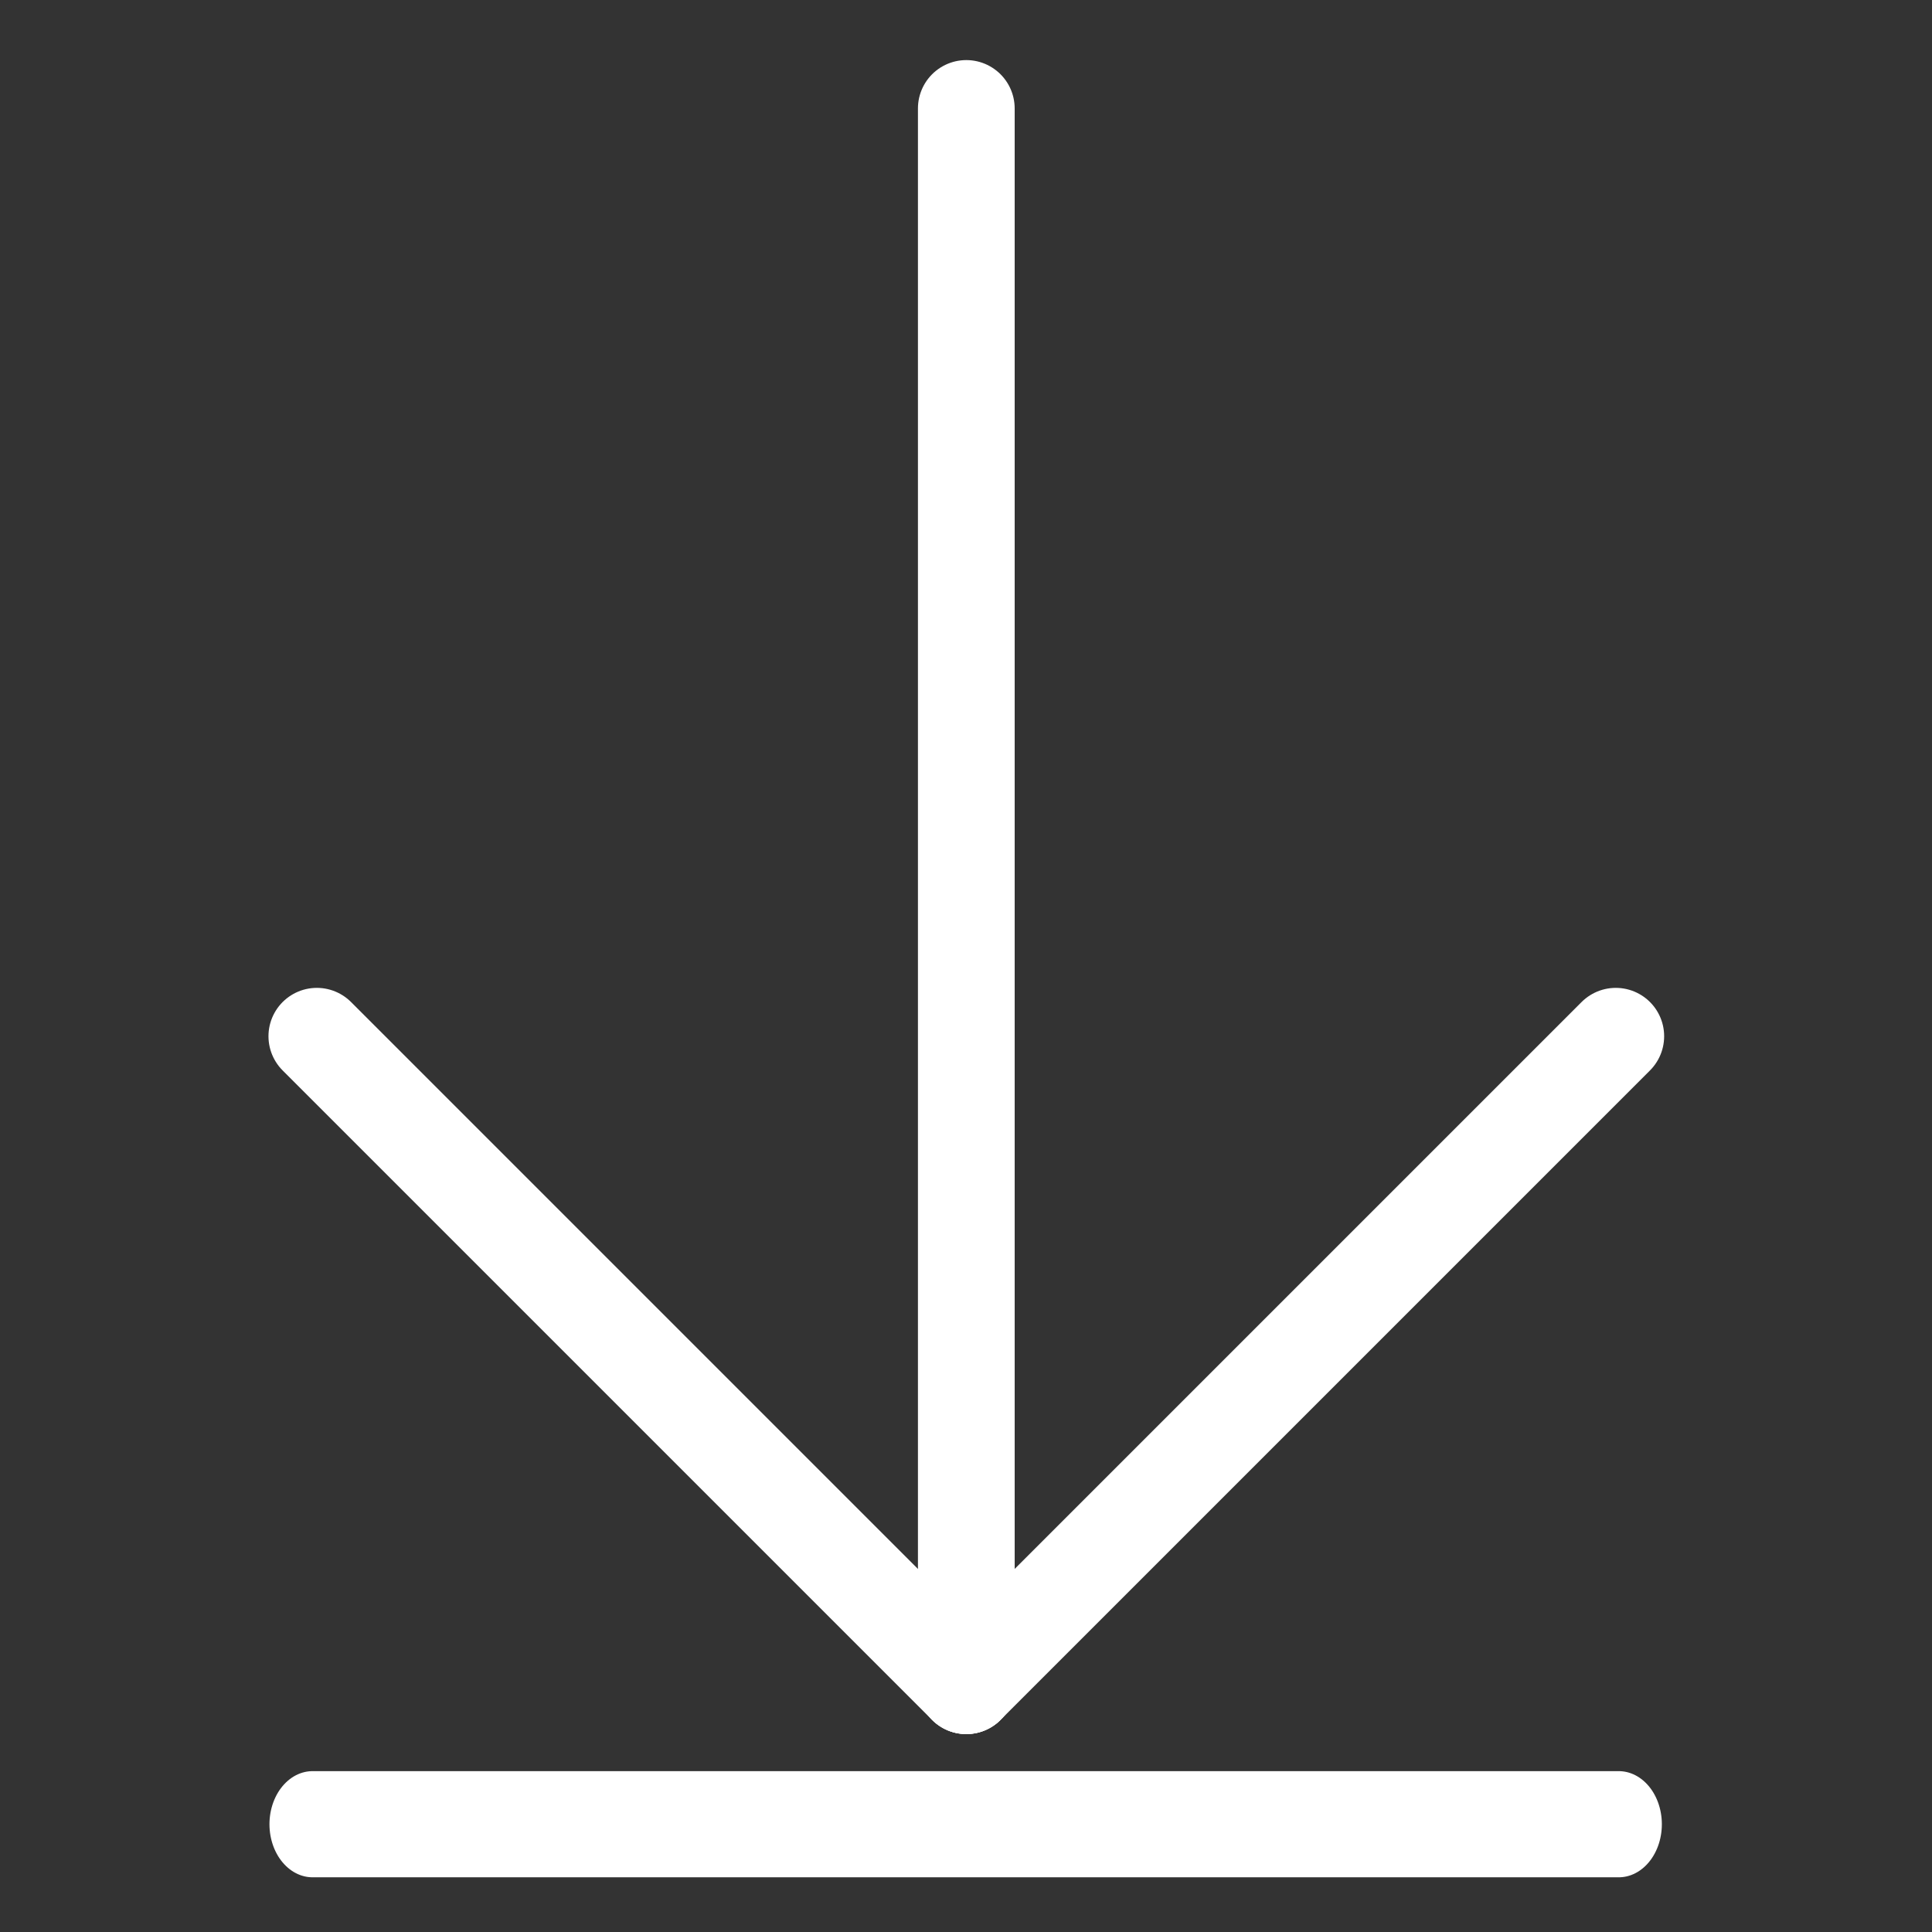<?xml version="1.0" encoding="UTF-8" standalone="no"?>
<!DOCTYPE svg PUBLIC "-//W3C//DTD SVG 1.1//EN" "http://www.w3.org/Graphics/SVG/1.1/DTD/svg11.dtd">
<svg width="100%" height="100%" viewBox="0 0 100 100" version="1.1" xmlns="http://www.w3.org/2000/svg" xmlns:xlink="http://www.w3.org/1999/xlink" xml:space="preserve" xmlns:serif="http://www.serif.com/" style="fill-rule:evenodd;clip-rule:evenodd;stroke-linecap:round;stroke-linejoin:round;stroke-miterlimit:1.5;">
    <rect x="0" y="0" width="100" height="100" fill="#333333" stroke="none"/>
    <g transform="matrix(1.477,0,0,1.477,-23.834,-31.558)">
        <g transform="matrix(1,0,0,1,0,-2.854)">
            <path d="M50,28.021L50,83.294L50,28.021Z" style="fill:none;stroke:white;stroke-width:3.39px;"/>
        </g>
        <g transform="matrix(1,0,0,1,0,-2.854)">
            <path d="M27.24,60.534L50,83.294" style="fill:none;stroke:white;stroke-width:3.39px;"/>
        </g>
        <g transform="matrix(1,0,0,1,0,-2.854)">
            <path d="M72.76,60.534L50,83.294" style="fill:none;stroke:white;stroke-width:3.39px;"/>
        </g>
        <g transform="matrix(0.812,0,0,1,10.06,-1.658)">
            <path d="M20.973,86.952L77.345,86.952" style="fill:none;stroke:white;stroke-width:3.72px;"/>
        </g>
    </g>
</svg>

